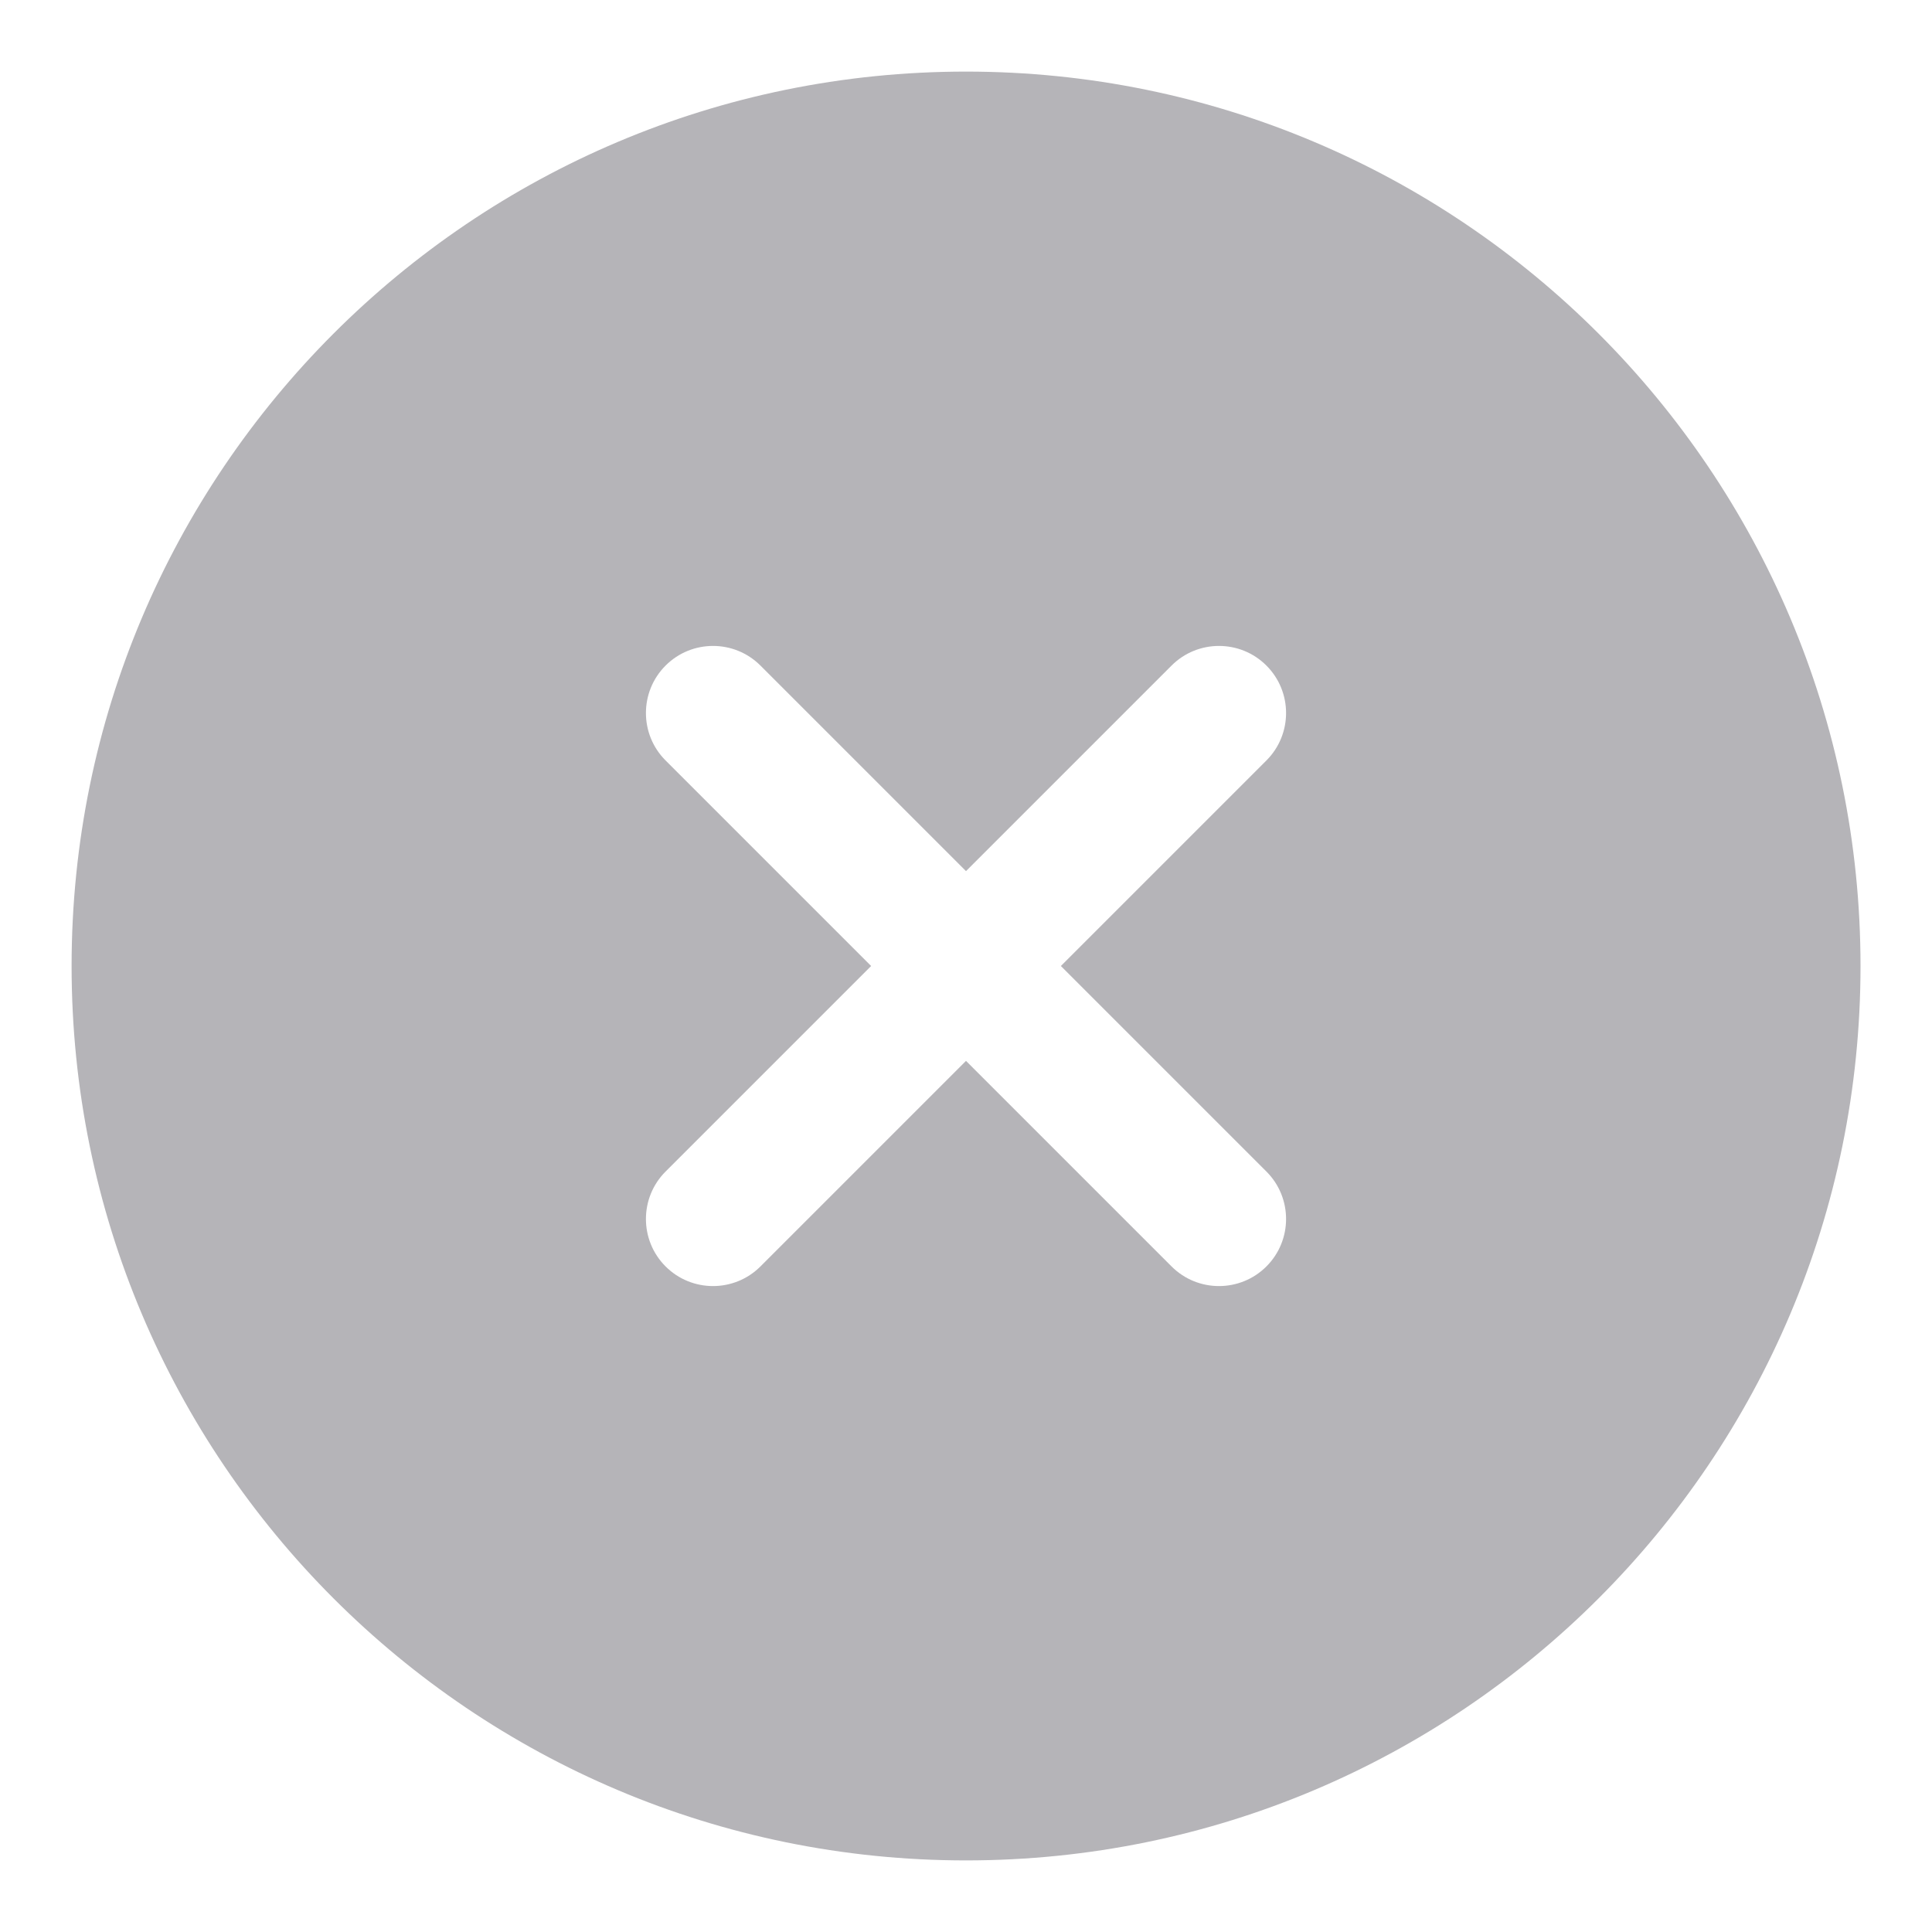 <svg width="18" height="18" viewBox="0 0 18 18" fill="none" xmlns="http://www.w3.org/2000/svg">
<path fill-rule="evenodd" clip-rule="evenodd" d="M17.334 9C17.334 13.602 13.603 17.333 9 17.333C4.398 17.333 0.667 13.602 0.667 9C0.667 4.398 4.398 0.667 9 0.667C13.603 0.667 17.334 4.398 17.334 9ZM11.799 11.799C11.555 12.043 11.159 12.043 10.915 11.799L9 9.884L7.085 11.799C6.841 12.043 6.445 12.043 6.201 11.799C5.957 11.555 5.957 11.159 6.201 10.915L8.116 9L6.201 7.085C5.957 6.841 5.957 6.445 6.201 6.201C6.445 5.957 6.841 5.957 7.085 6.201L9 8.116L10.915 6.201C11.159 5.957 11.555 5.957 11.799 6.201C12.043 6.445 12.043 6.841 11.799 7.085L9.884 9L11.799 10.915C12.043 11.159 12.043 11.555 11.799 11.799Z" fill="#B5B4B8"/>
</svg>
